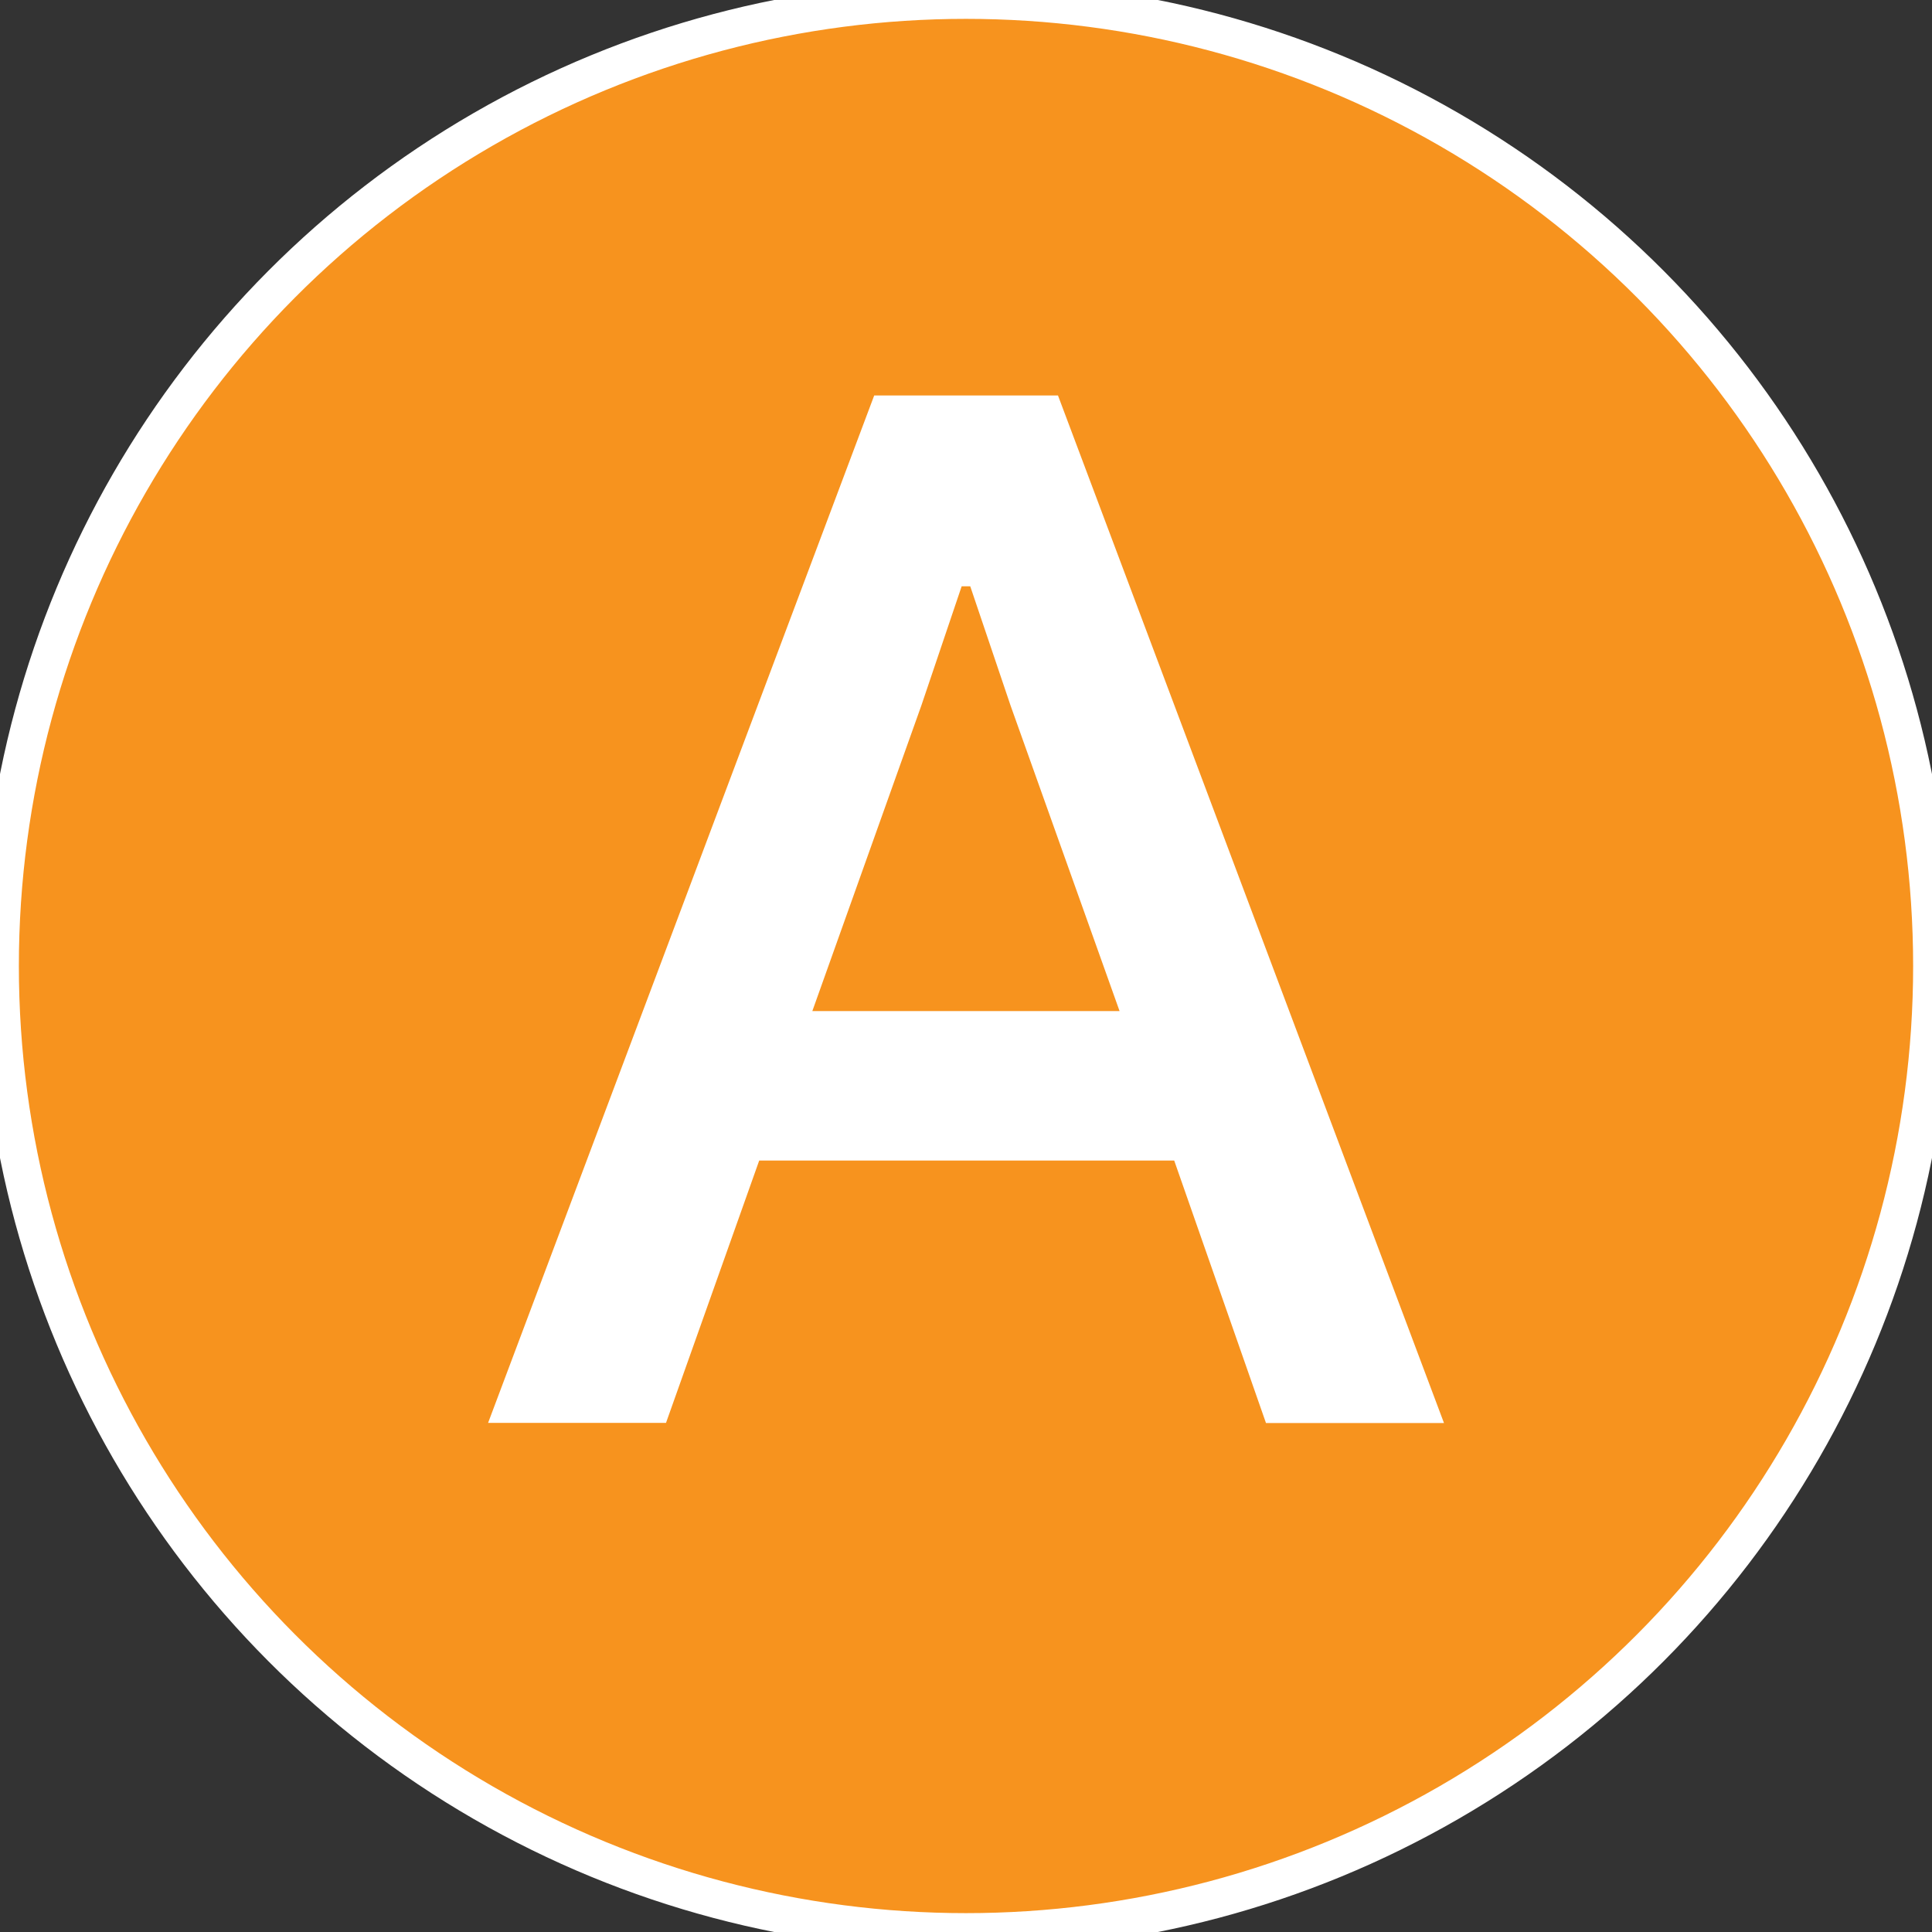 <?xml version="1.0" encoding="utf-8"?>
<!-- Generator: Adobe Illustrator 23.0.5, SVG Export Plug-In . SVG Version: 6.00 Build 0)  -->
<svg version="1.1" id="Слой_1" xmlns="http://www.w3.org/2000/svg" xmlns:xlink="http://www.w3.org/1999/xlink" x="0px" y="0px"
	 viewBox="0 0 2048 2048" style="enable-background:new 0 0 2048 2048;" xml:space="preserve">
<rect x="0" y="0" width="2048" height="2048" fill="#333333" stroke="none"/>
<style type="text/css">
	.st0{fill:#F7931E;stroke:#FFFFFF;stroke-width:40;stroke-miterlimit:10;}
	.st1{fill:#FFFFFF;}
</style>
<circle class="st0" cx="1024" cy="1024" r="1024"/>
<g>
	<g>
		<path class="st1" d="M926.7,419.2h194.8l409.2,1089.3H1342l-97.3-278.3H804.8L706,1508.3H517.4L926.7,419.2z M1186.8,1071.8
			l-115.6-324l-42.7-126.3h-9.1l-42.7,126.3l-115.6,324H1186.8z"/>
	</g>
</g>
</svg>
